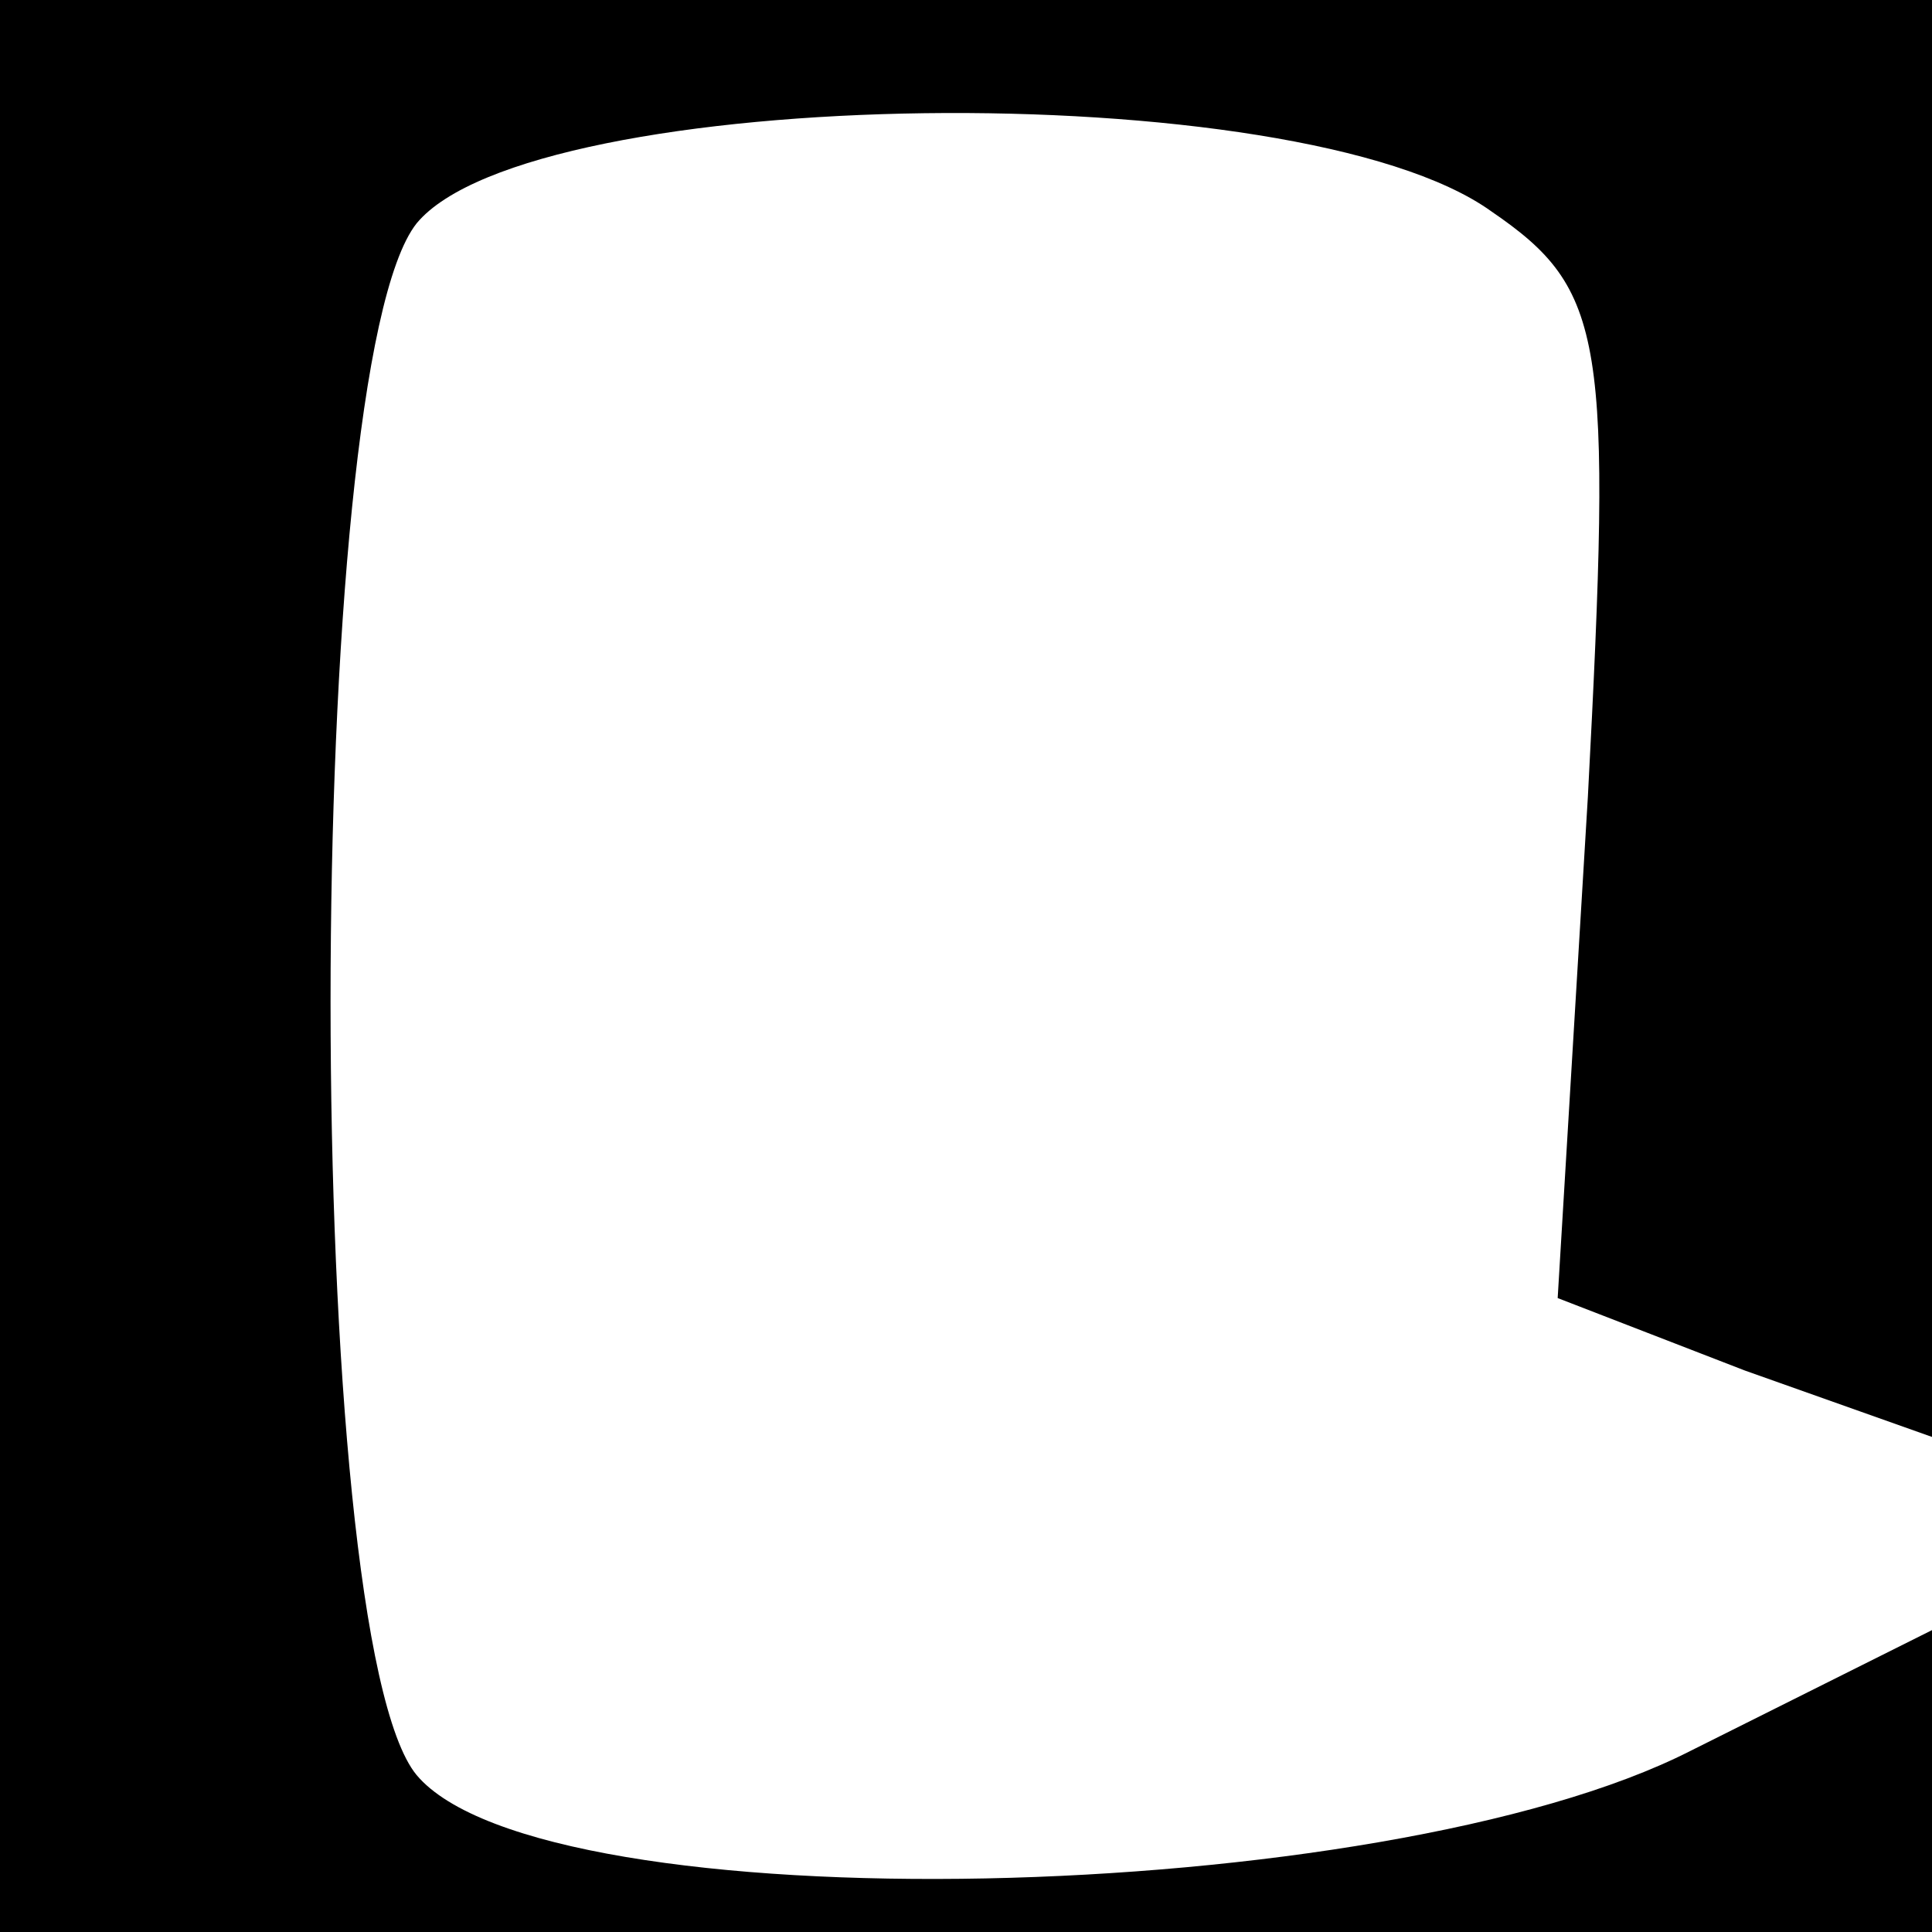 <?xml version="1.0" standalone="no"?>
<!DOCTYPE svg PUBLIC "-//W3C//DTD SVG 20010904//EN"
 "http://www.w3.org/TR/2001/REC-SVG-20010904/DTD/svg10.dtd">
<svg version="1.0" xmlns="http://www.w3.org/2000/svg"
 width="32pt" height="32pt" viewBox="0 0 32 32"
 preserveAspectRatio="xMidYMid meet">
<g transform="translate(0,32) scale(0.1,-0.1)"
fill="#000000" stroke="none">
<path fill="#000000" stroke="none" d="M0 160 l0 -160 160 0 160 0 0 25 0 25
-40 -20 c-51 -26 -190 -29 -211 -4 -19 23 -19 233 0 257 19 23 146 25 178 2
19 -13 20 -21 16 -97 l-5 -83 31 -12 31 -11 0 119 0 119 -160 0 -160 0 0 -160z"/>
</g>
</svg>
